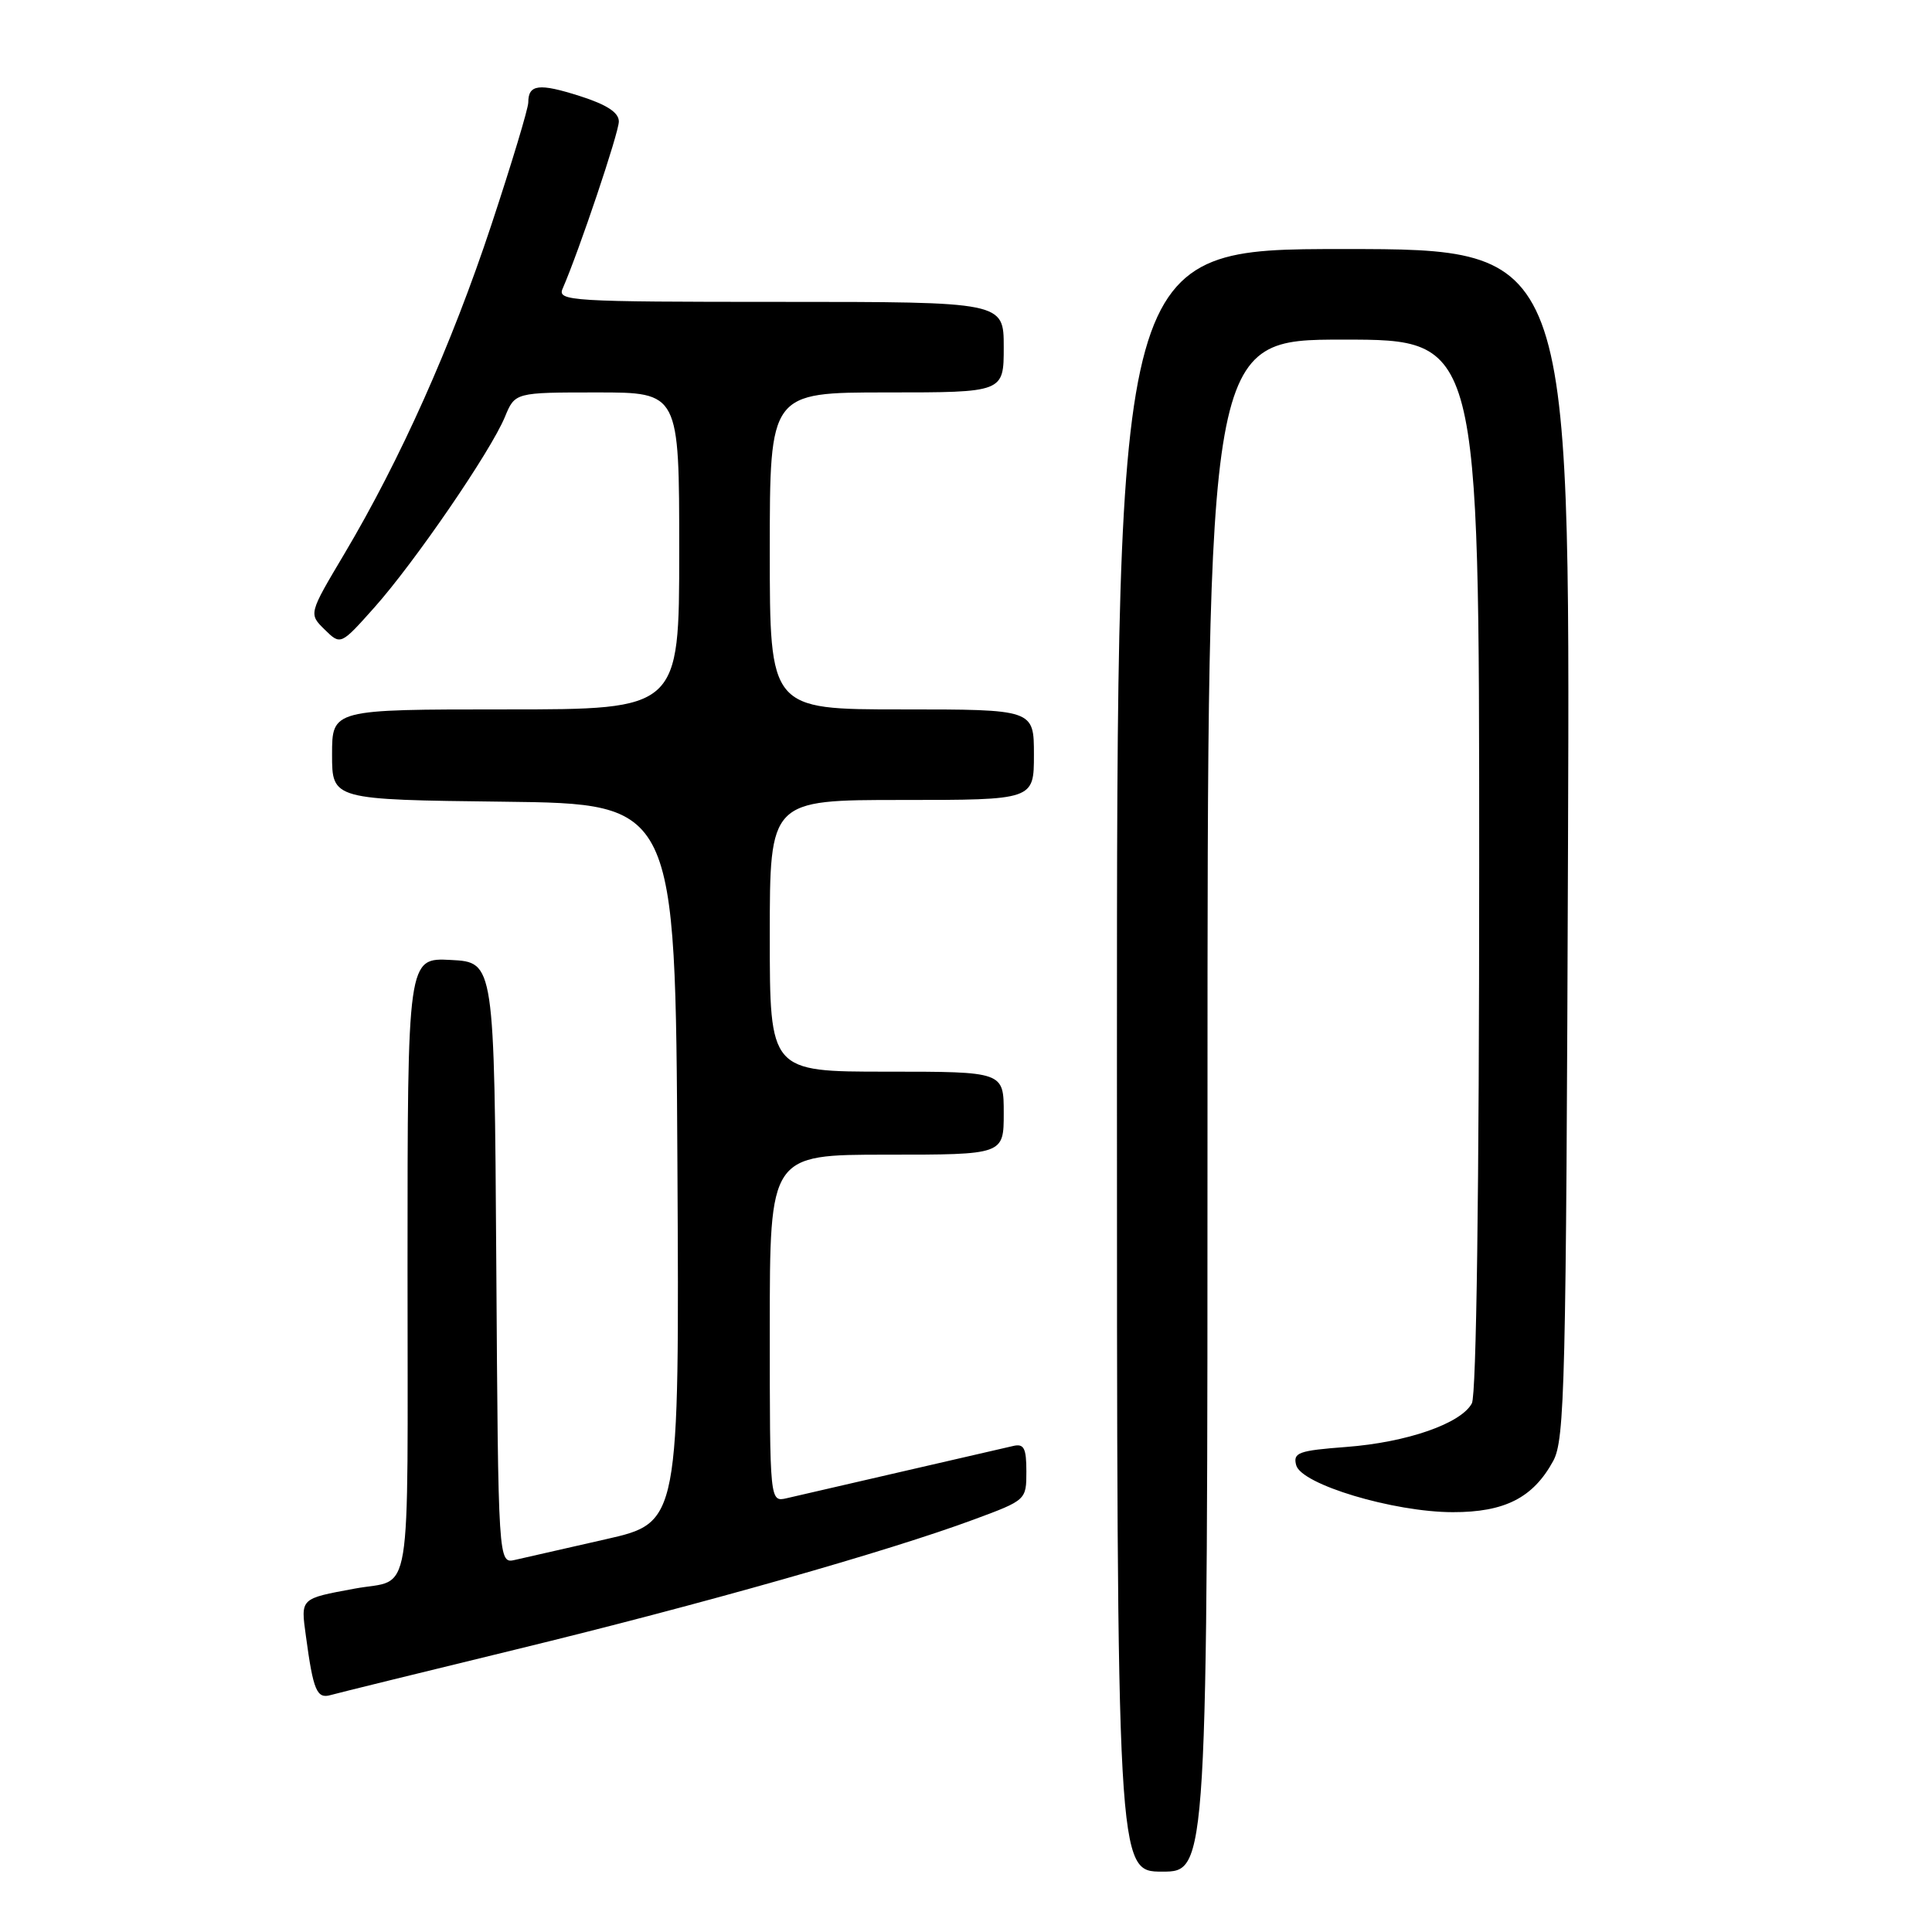 <?xml version="1.0" encoding="UTF-8" standalone="no"?>
<!DOCTYPE svg PUBLIC "-//W3C//DTD SVG 1.1//EN" "http://www.w3.org/Graphics/SVG/1.1/DTD/svg11.dtd" >
<svg xmlns="http://www.w3.org/2000/svg" xmlns:xlink="http://www.w3.org/1999/xlink" version="1.1" viewBox="0 0 256 256">
 <g >
 <path fill="currentColor"
d=" M 160.00 146.50 C 160.00 45.00 160.00 45.00 178.00 45.00 C 196.00 45.00 196.00 45.00 196.00 114.57 C 196.00 157.64 195.63 184.82 195.03 185.95 C 193.59 188.63 186.44 191.12 178.38 191.73 C 172.04 192.21 171.31 192.48 171.75 194.14 C 172.41 196.69 184.65 200.36 192.50 200.37 C 199.38 200.38 203.14 198.47 205.80 193.60 C 207.35 190.77 207.52 183.65 207.77 111.75 C 208.05 33.00 208.05 33.00 178.02 33.00 C 148.00 33.00 148.00 33.00 148.00 140.50 C 148.00 248.00 148.00 248.00 154.00 248.00 C 160.00 248.00 160.00 248.00 160.00 146.50 Z  M 68.50 218.53 C 92.91 212.59 117.68 205.56 129.08 201.33 C 135.97 198.78 136.00 198.75 136.00 194.98 C 136.00 191.88 135.68 191.26 134.25 191.60 C 133.29 191.82 126.65 193.35 119.50 195.00 C 112.35 196.65 105.49 198.23 104.25 198.52 C 102.00 199.04 102.00 199.04 102.00 176.02 C 102.00 153.00 102.00 153.00 117.50 153.00 C 133.00 153.00 133.00 153.00 133.00 147.50 C 133.00 142.00 133.00 142.00 117.50 142.00 C 102.00 142.00 102.00 142.00 102.00 124.00 C 102.00 106.00 102.00 106.00 119.50 106.00 C 137.00 106.00 137.00 106.00 137.00 100.00 C 137.00 94.00 137.00 94.00 119.50 94.00 C 102.00 94.00 102.00 94.00 102.00 73.00 C 102.00 52.00 102.00 52.00 117.50 52.00 C 133.00 52.00 133.00 52.00 133.00 46.00 C 133.00 40.00 133.00 40.00 103.39 40.00 C 75.57 40.00 73.83 39.89 74.55 38.25 C 76.74 33.22 82.00 17.58 82.00 16.10 C 82.00 14.91 80.41 13.87 76.84 12.73 C 71.42 11.00 70.00 11.17 70.00 13.57 C 70.00 14.37 67.80 21.66 65.12 29.76 C 59.84 45.71 53.05 60.90 45.61 73.42 C 40.90 81.34 40.90 81.34 43.02 83.42 C 45.14 85.50 45.14 85.50 49.60 80.50 C 54.94 74.51 65.03 59.79 66.90 55.25 C 68.24 52.00 68.24 52.00 79.12 52.00 C 90.00 52.00 90.00 52.00 90.00 73.00 C 90.00 94.00 90.00 94.00 67.00 94.00 C 44.00 94.00 44.00 94.00 44.00 99.98 C 44.00 105.96 44.00 105.96 66.75 106.23 C 89.50 106.50 89.50 106.50 89.76 154.12 C 90.02 201.75 90.02 201.75 80.26 203.96 C 74.89 205.18 69.49 206.41 68.26 206.69 C 66.02 207.21 66.02 207.21 65.76 167.36 C 65.50 127.50 65.50 127.50 59.75 127.20 C 54.00 126.90 54.00 126.90 54.00 167.88 C 54.00 213.54 54.74 209.06 47.00 210.50 C 39.72 211.85 39.84 211.73 40.54 216.83 C 41.51 224.02 41.98 225.14 43.83 224.60 C 44.75 224.34 55.85 221.61 68.50 218.53 Z "/>
</g>
</svg>